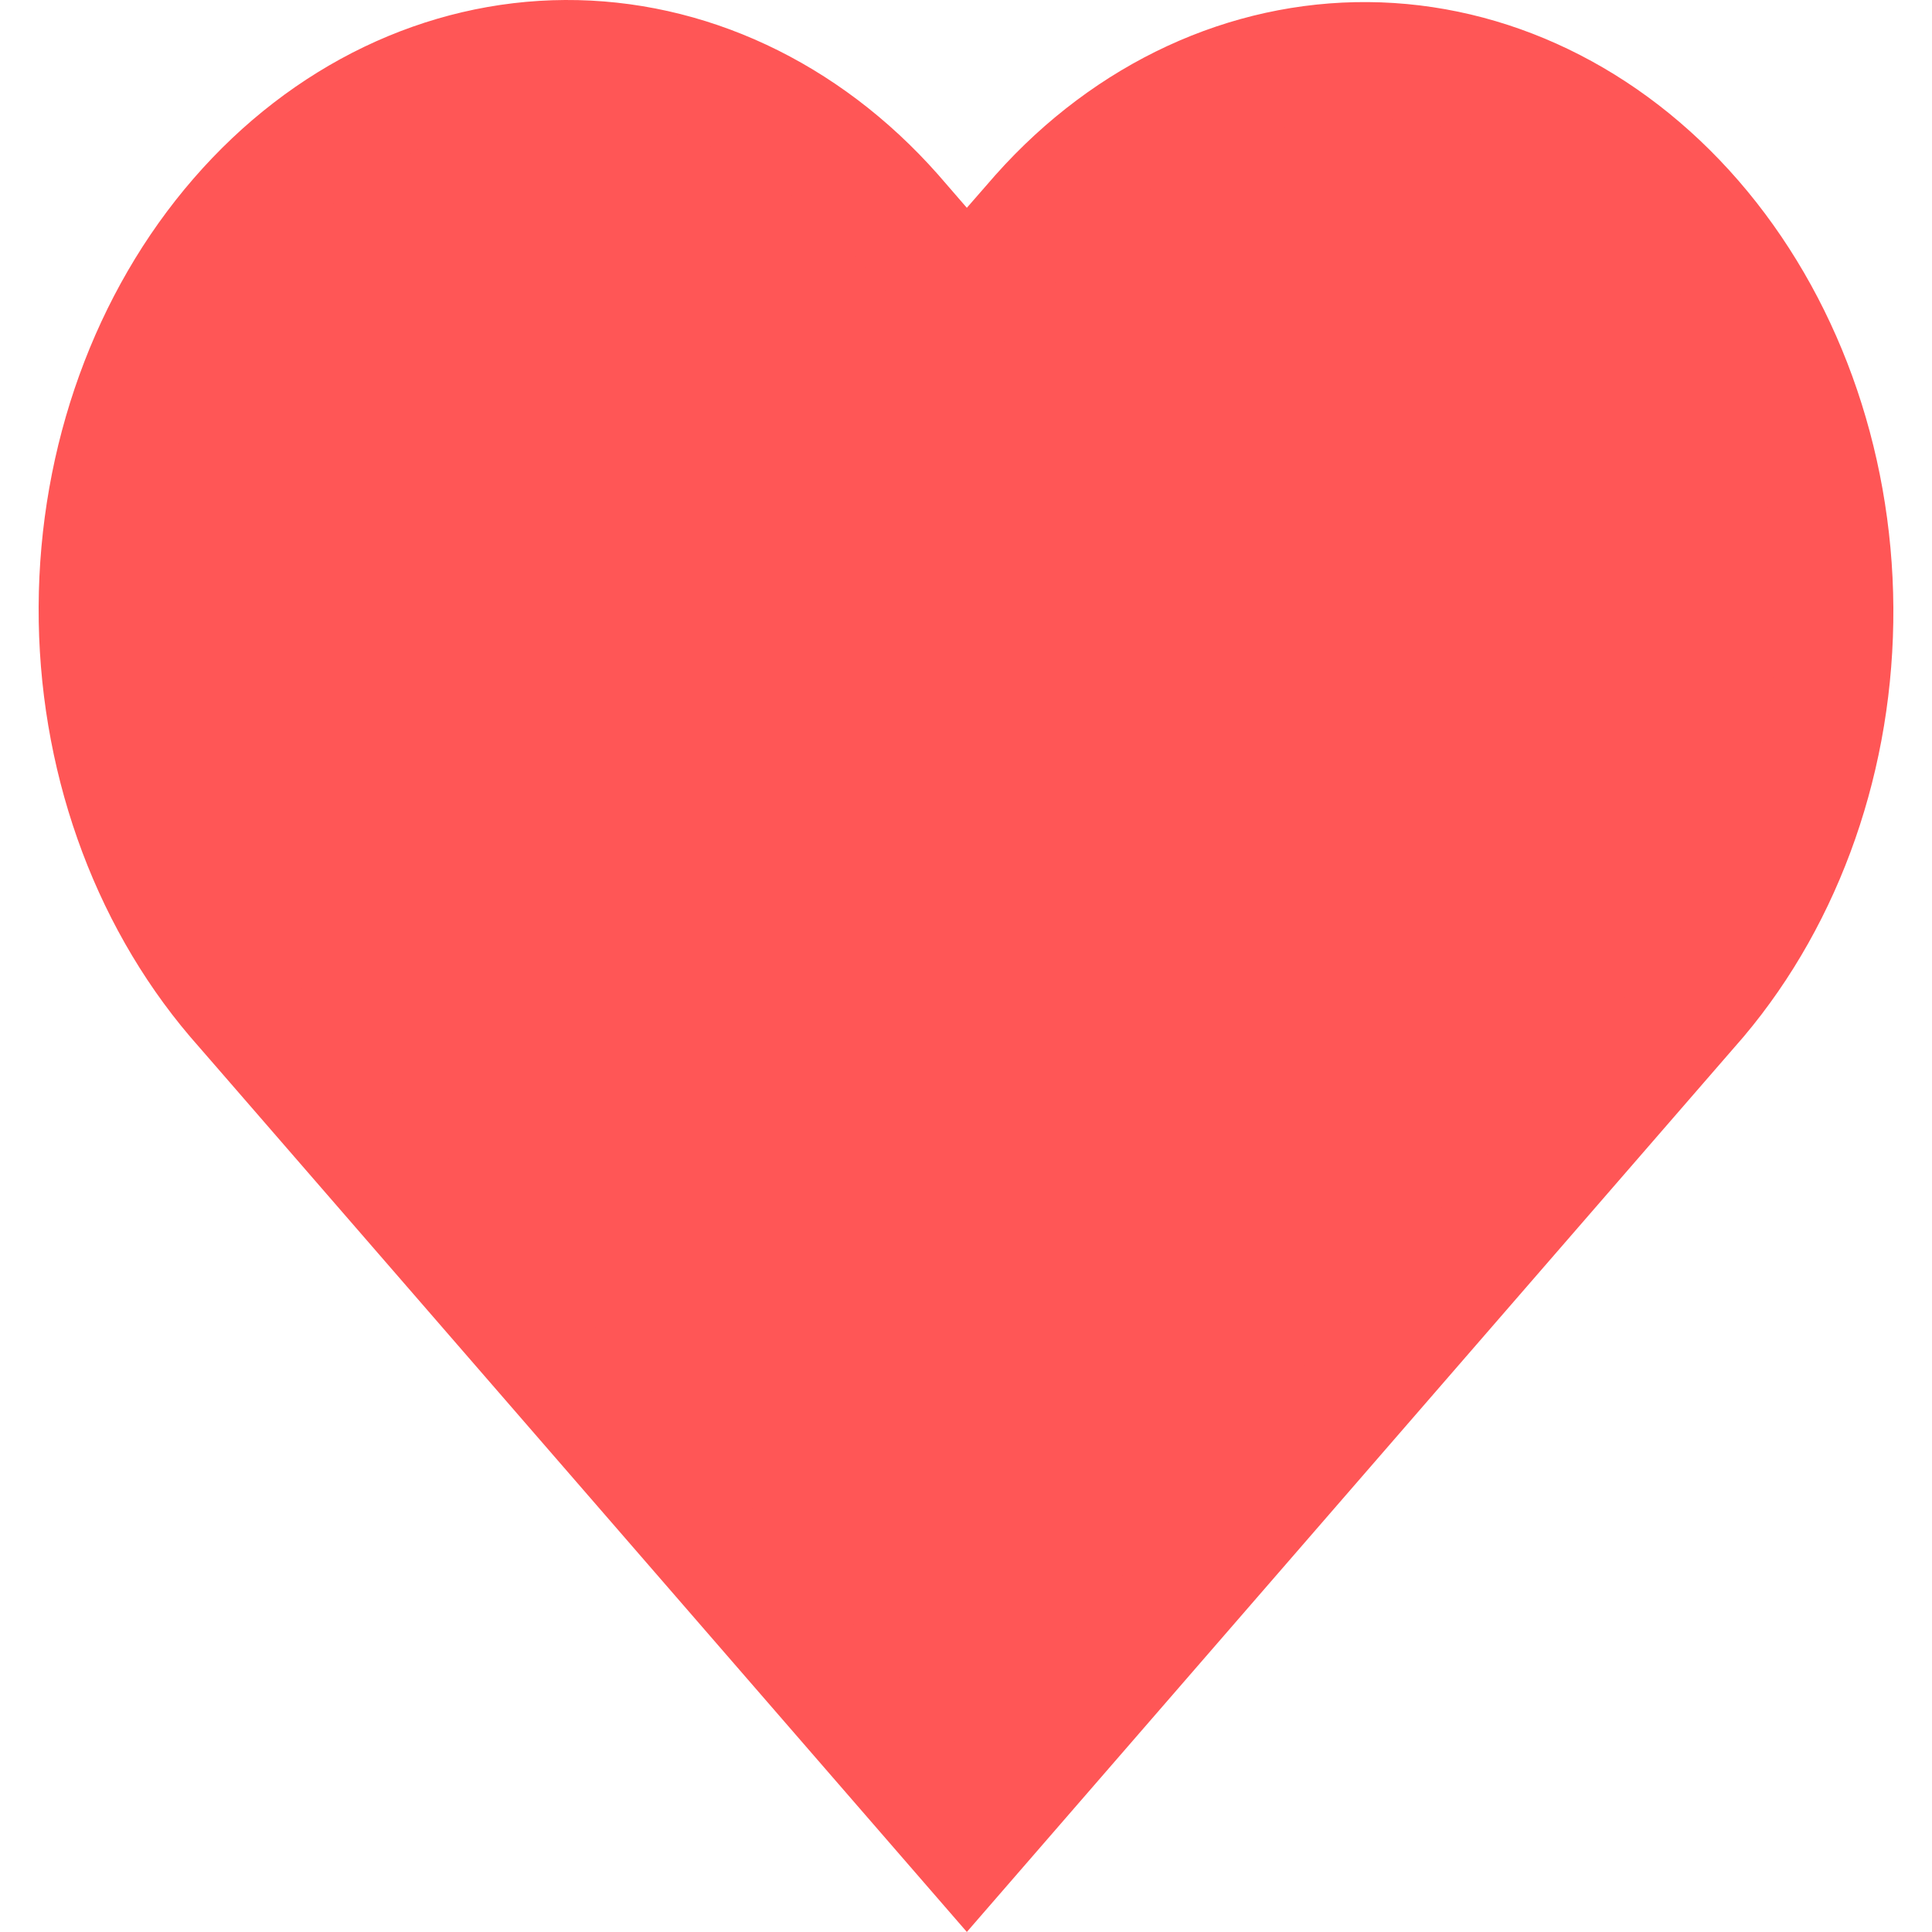 <svg width="25" height="25" viewBox="0 0 25 25" fill="none" xmlns="http://www.w3.org/2000/svg">
<path d="M12.511 23.855L3.4 13.353L3.029 12.926C1.891 11.588 1.242 9.767 1.25 7.855C1.258 5.942 1.921 4.127 3.071 2.802C4.218 1.48 5.747 0.758 7.316 0.75C8.885 0.742 10.418 1.446 11.575 2.754L11.945 3.181L12.511 3.833L13.077 3.181L13.447 2.757C14.605 1.46 16.134 0.765 17.697 0.777C19.262 0.789 20.785 1.511 21.929 2.829C23.075 4.15 23.738 5.957 23.75 7.865C23.761 9.77 23.121 11.588 21.992 12.928L21.623 13.353L12.511 23.855Z" fill="#FF5656" stroke="#FF5656" stroke-width="1.5"/>
</svg>
